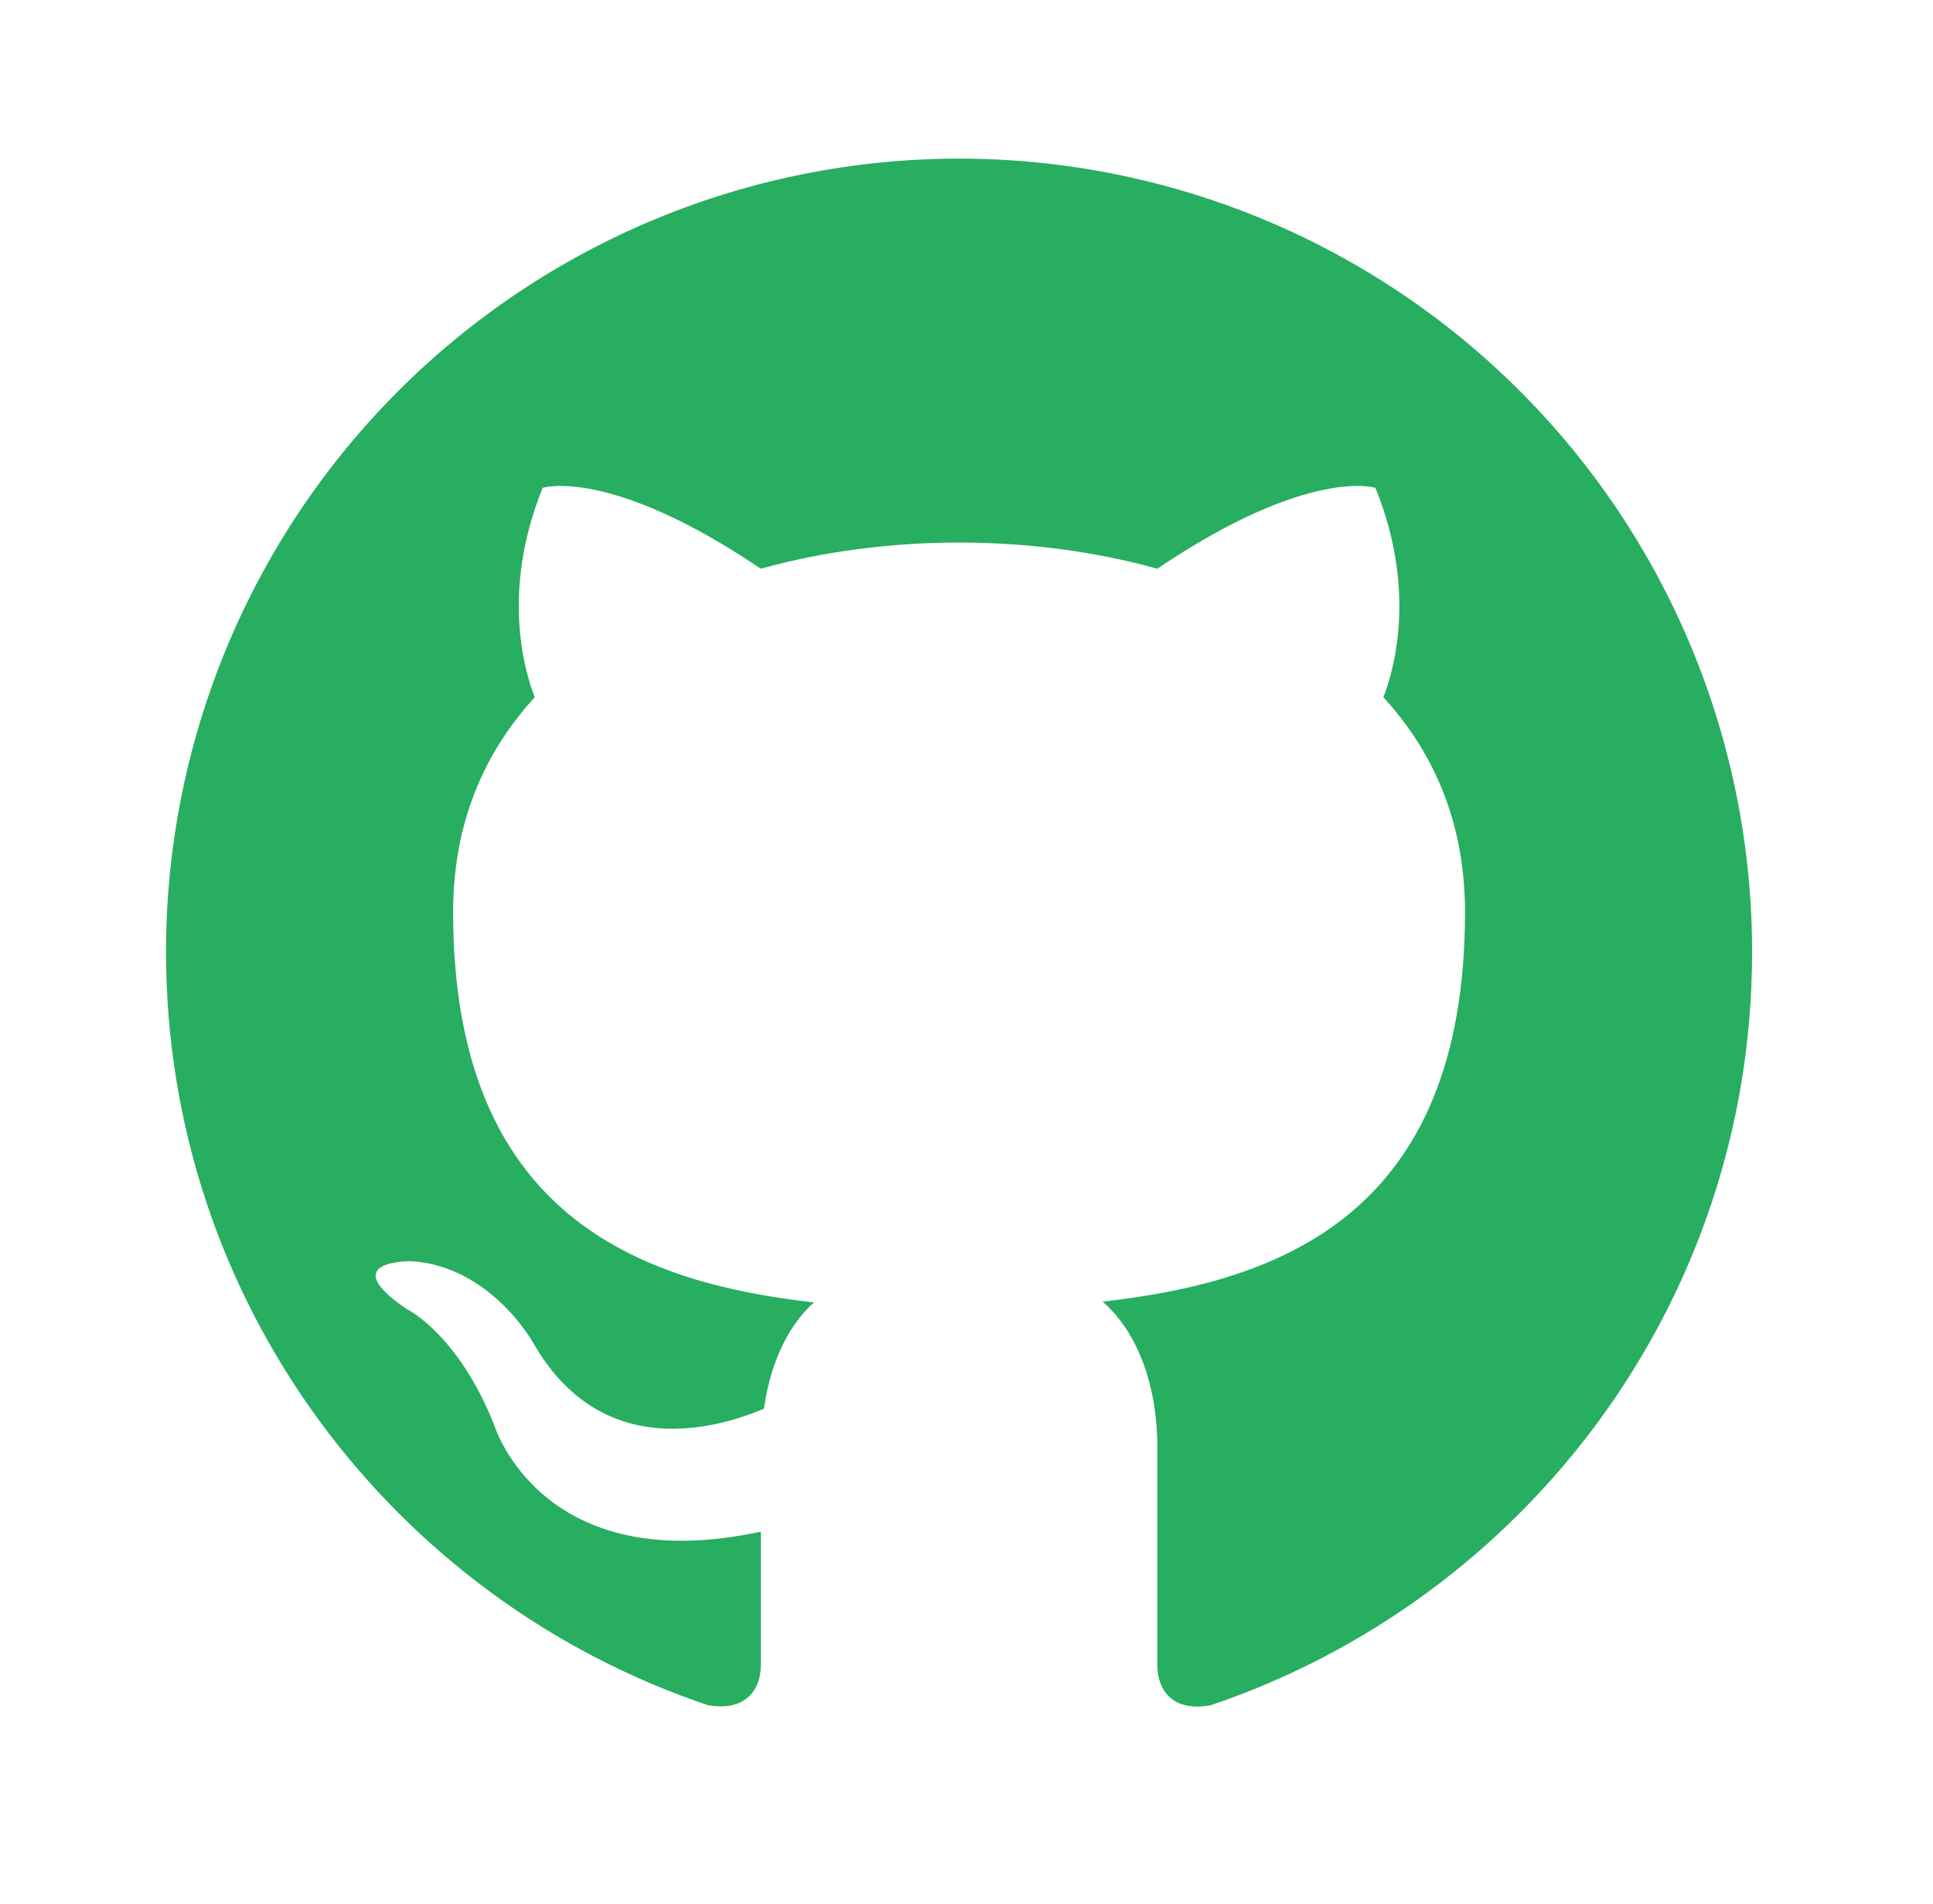 <svg width="65" height="64" viewBox="0 0 65 64" fill="none" xmlns="http://www.w3.org/2000/svg">
<path d="M32.25 5.333C28.748 5.333 25.28 6.023 22.045 7.363C18.81 8.703 15.87 10.668 13.394 13.144C8.393 18.145 5.583 24.927 5.583 32C5.583 43.787 13.237 53.787 23.823 57.333C25.157 57.547 25.583 56.72 25.583 56V51.493C18.197 53.093 16.623 47.92 16.623 47.92C15.397 44.827 13.663 44 13.663 44C11.237 42.347 13.85 42.4 13.85 42.4C16.517 42.587 17.93 45.147 17.93 45.147C20.25 49.2 24.17 48 25.69 47.36C25.93 45.627 26.623 44.453 27.37 43.787C21.45 43.12 15.237 40.827 15.237 30.667C15.237 27.707 16.25 25.333 17.983 23.44C17.717 22.773 16.783 20 18.25 16.4C18.25 16.4 20.49 15.68 25.583 19.12C27.69 18.533 29.983 18.24 32.25 18.24C34.517 18.24 36.81 18.533 38.917 19.12C44.01 15.68 46.25 16.4 46.25 16.4C47.717 20 46.783 22.773 46.517 23.44C48.25 25.333 49.263 27.707 49.263 30.667C49.263 40.853 43.023 43.093 37.077 43.76C38.037 44.587 38.917 46.213 38.917 48.693V56C38.917 56.72 39.343 57.573 40.703 57.333C51.29 53.76 58.917 43.787 58.917 32C58.917 28.498 58.227 25.03 56.887 21.795C55.547 18.56 53.582 15.62 51.106 13.144C48.63 10.668 45.69 8.703 42.455 7.363C39.219 6.023 35.752 5.333 32.25 5.333Z" fill="#27AE60"/>
</svg>
